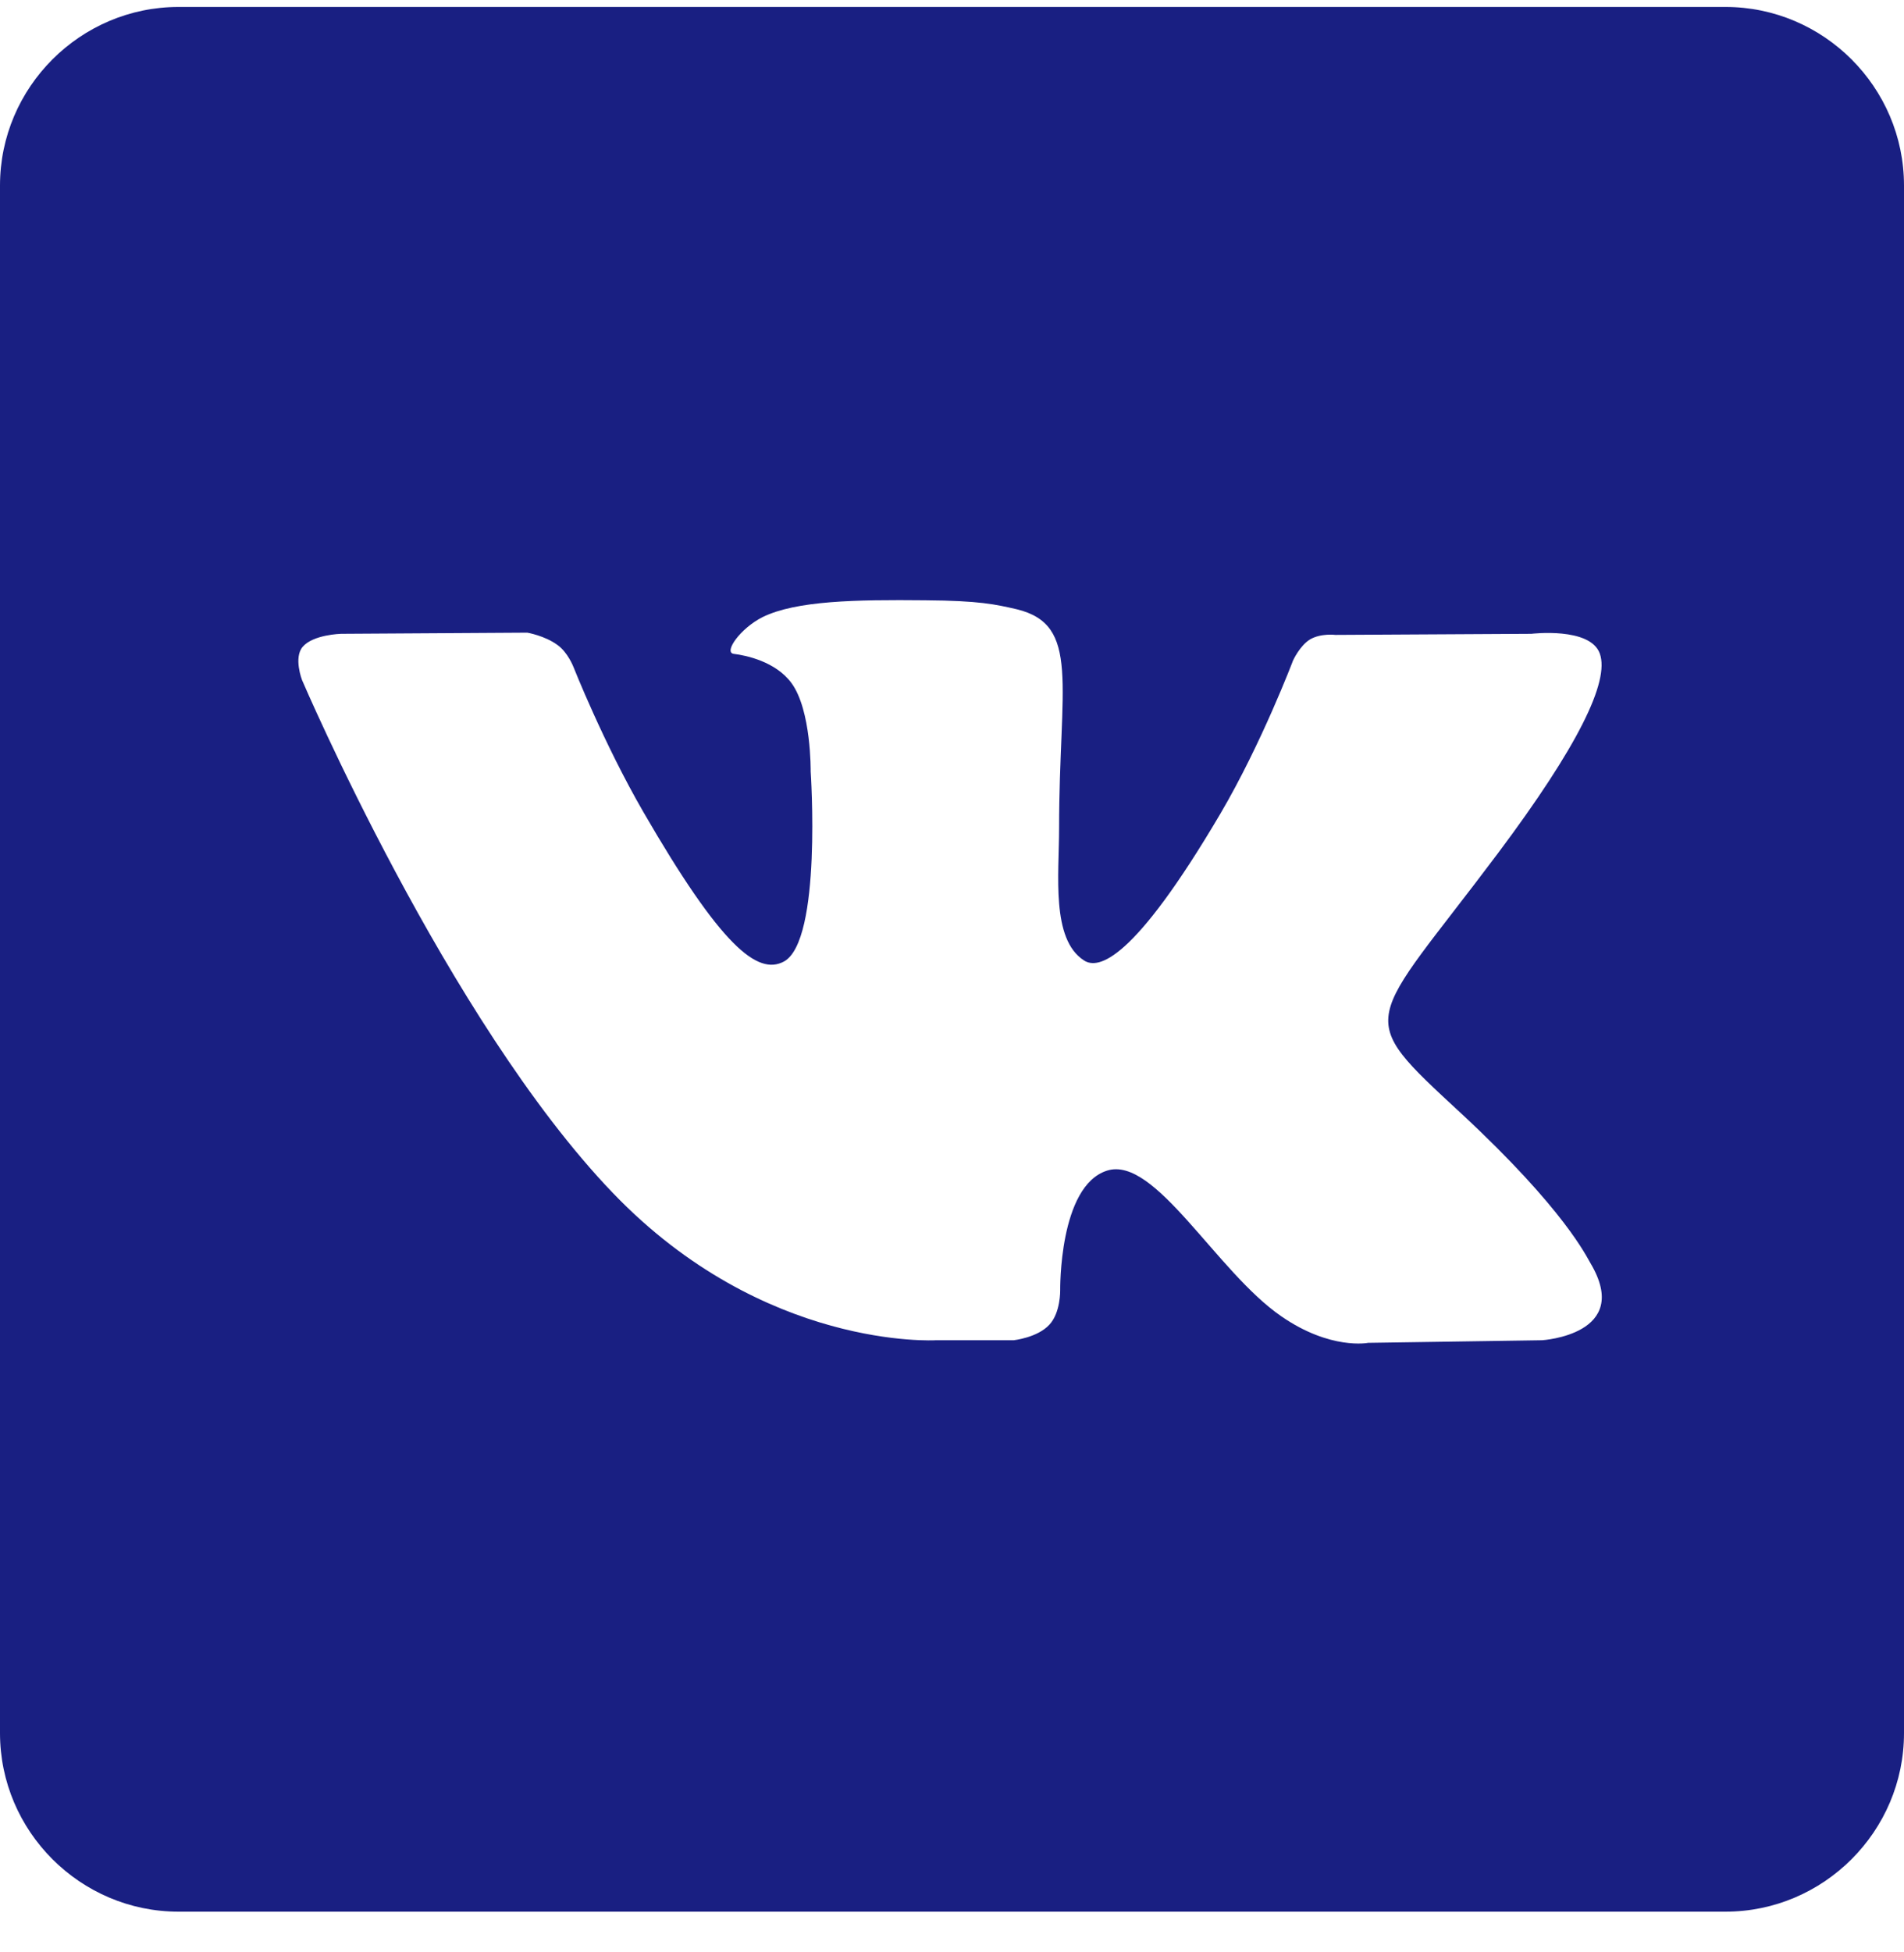 <svg width="40" height="41" viewBox="0 0 40 41" fill="none" xmlns="http://www.w3.org/2000/svg">
<path d="M36.25 0.146H3.75C1.688 0.146 0 1.833 0 3.896V36.395C0 38.458 1.688 40.145 3.75 40.145H36.25C38.312 40.145 40 38.458 40 36.395V3.896C40 1.833 38.312 0.146 36.25 0.146ZM32.398 28.145L28.742 28.2C28.742 28.2 27.953 28.356 26.922 27.645C25.555 26.708 24.266 24.263 23.258 24.583C22.242 24.903 22.273 27.099 22.273 27.099C22.273 27.099 22.281 27.567 22.047 27.817C21.797 28.091 21.297 28.145 21.297 28.145H19.664C19.664 28.145 16.055 28.364 12.875 25.052C9.406 21.442 6.344 14.278 6.344 14.278C6.344 14.278 6.164 13.81 6.359 13.583C6.578 13.325 7.164 13.31 7.164 13.31L11.078 13.286C11.078 13.286 11.445 13.349 11.711 13.544C11.93 13.7 12.047 14.005 12.047 14.005C12.047 14.005 12.68 15.606 13.516 17.052C15.148 19.872 15.914 20.489 16.469 20.192C17.273 19.755 17.031 16.2 17.031 16.2C17.031 16.2 17.047 14.911 16.625 14.341C16.297 13.896 15.68 13.763 15.414 13.731C15.195 13.7 15.555 13.192 16.023 12.958C16.727 12.614 17.969 12.591 19.438 12.606C20.578 12.614 20.914 12.692 21.359 12.794C22.711 13.122 22.25 14.38 22.25 17.395C22.25 18.364 22.078 19.724 22.773 20.169C23.07 20.364 23.805 20.2 25.641 17.083C26.508 15.606 27.164 13.872 27.164 13.872C27.164 13.872 27.305 13.56 27.523 13.427C27.75 13.294 28.055 13.333 28.055 13.333L32.172 13.31C32.172 13.31 33.406 13.161 33.609 13.724C33.82 14.31 33.148 15.677 31.469 17.919C28.711 21.599 28.398 21.255 30.695 23.38C32.883 25.411 33.336 26.403 33.414 26.528C34.305 28.028 32.398 28.145 32.398 28.145Z" fill="#191F82"/>
</svg>
